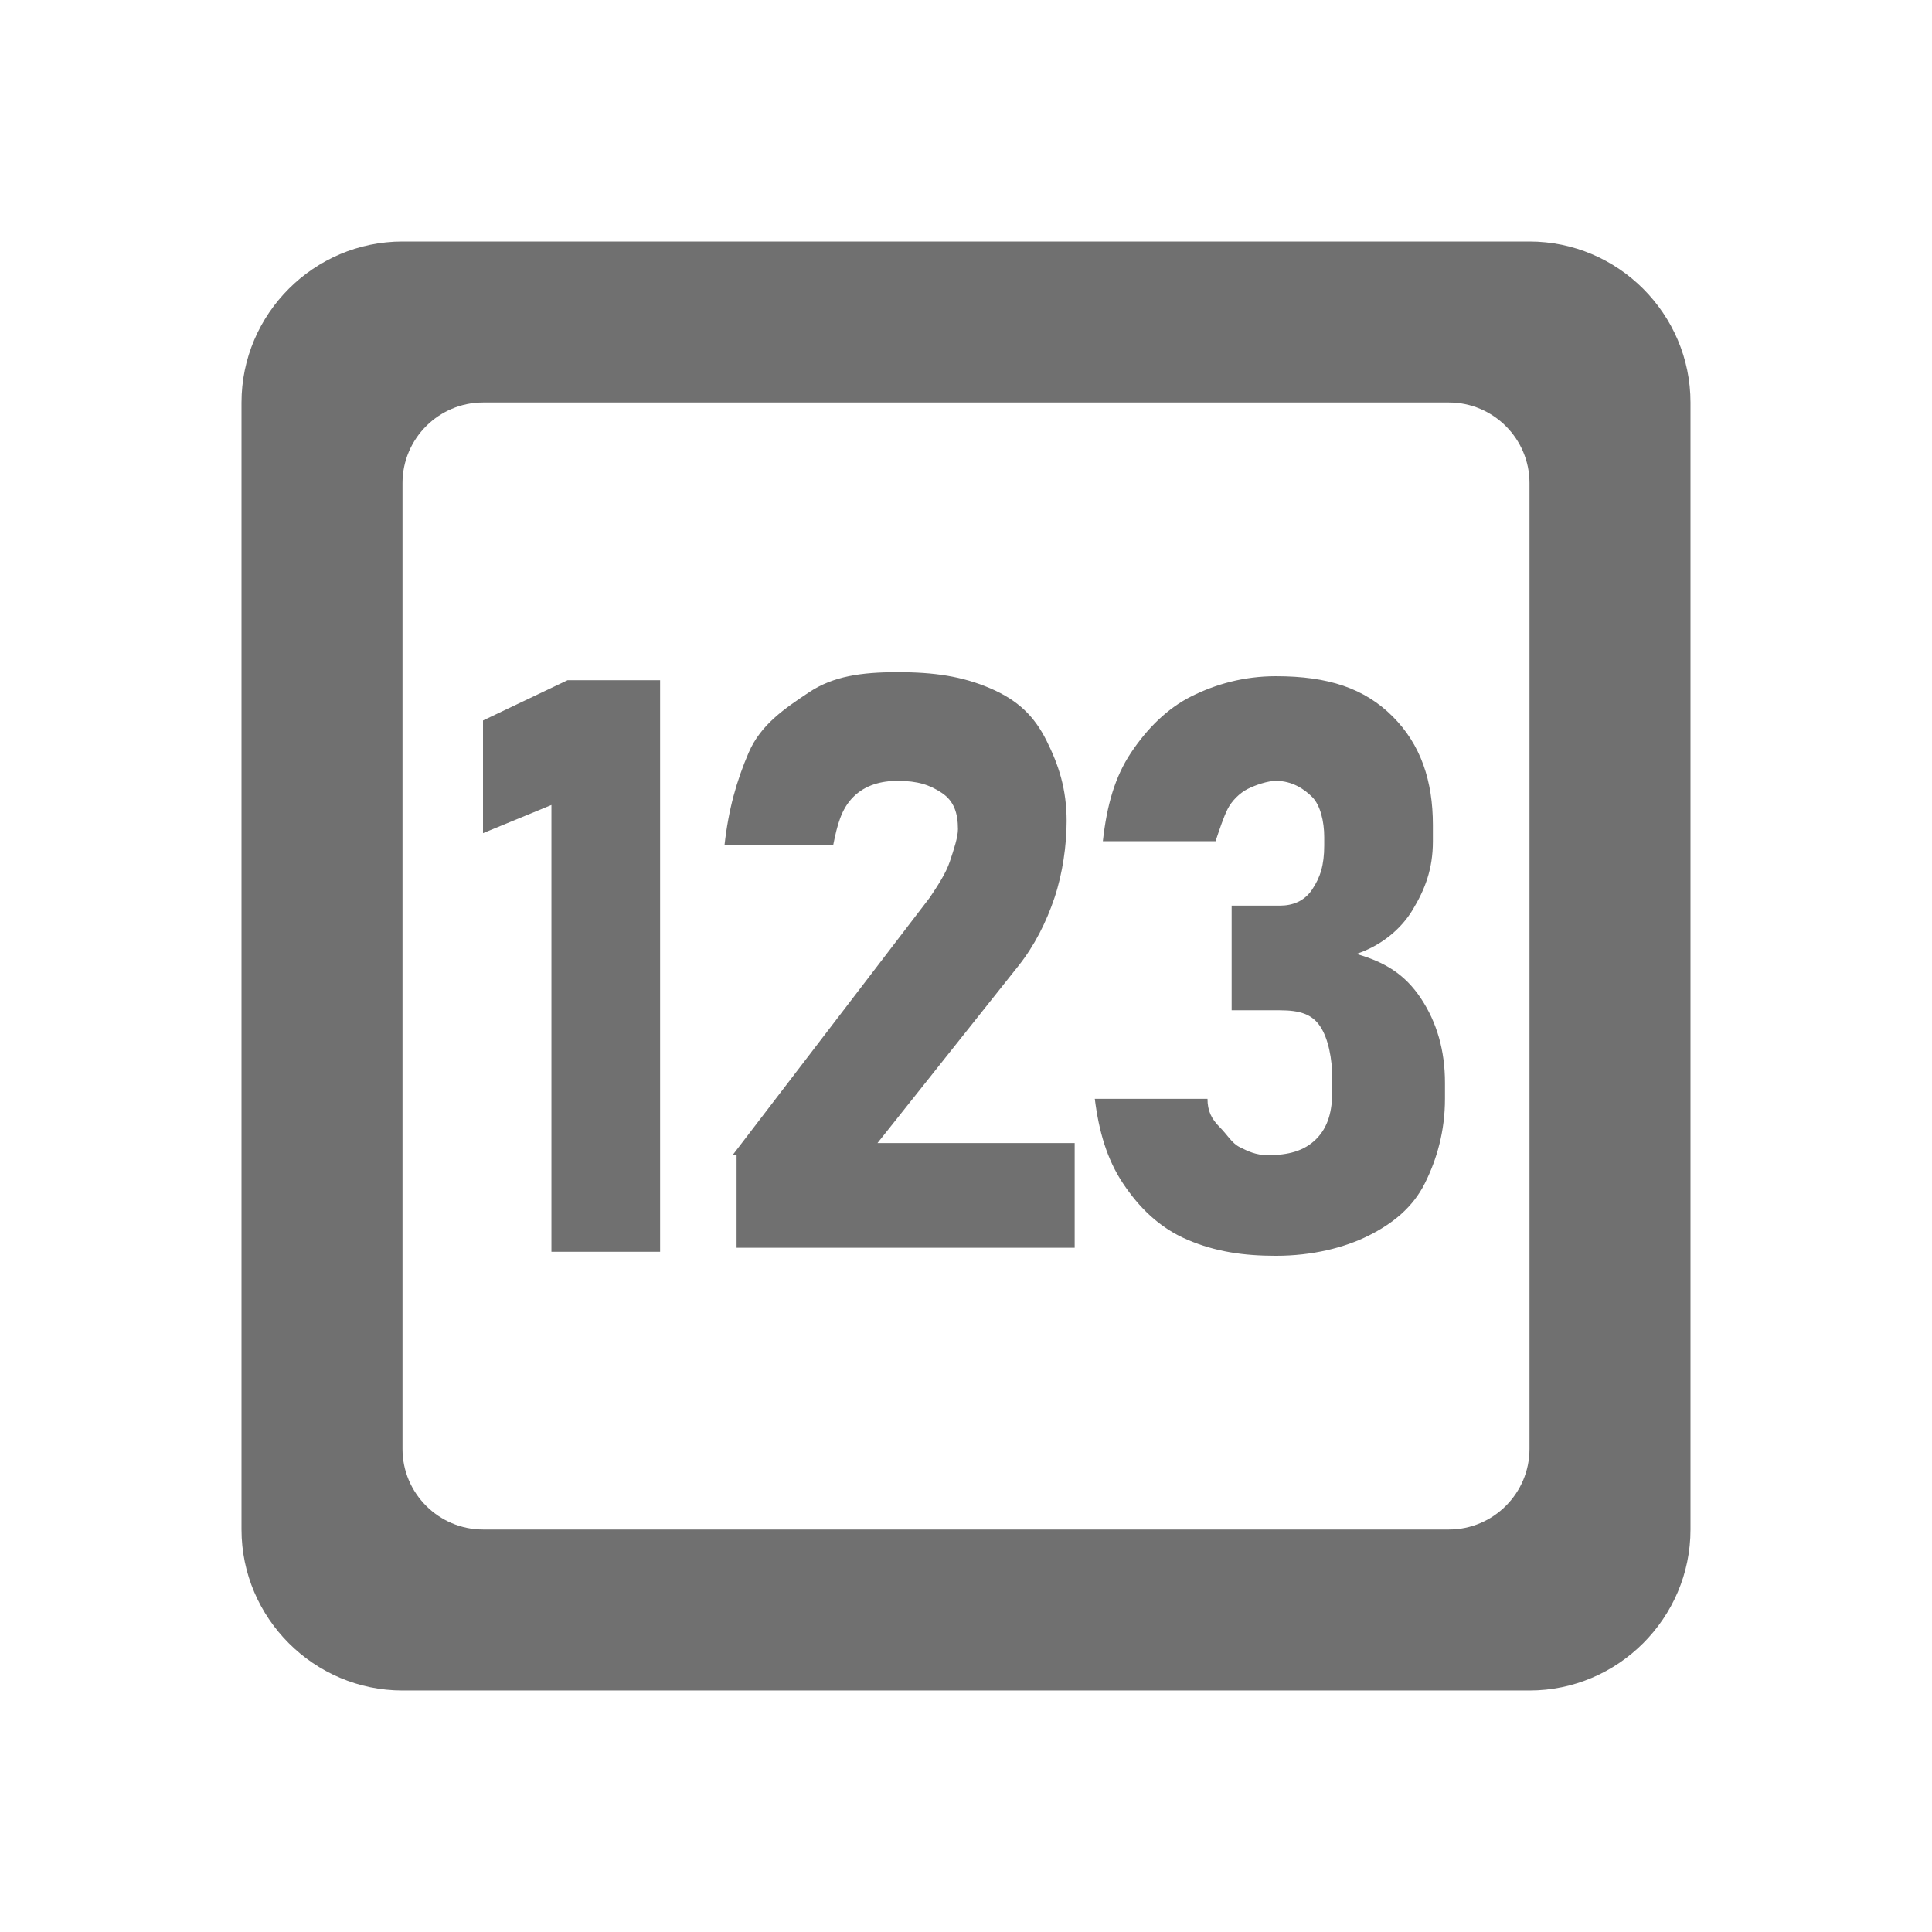 <?xml version="1.0" standalone="no"?><!DOCTYPE svg PUBLIC "-//W3C//DTD SVG 1.1//EN" "http://www.w3.org/Graphics/SVG/1.1/DTD/svg11.dtd"><svg t="1705484057701" class="icon" viewBox="0 0 1024 1024" version="1.1" xmlns="http://www.w3.org/2000/svg" p-id="46055" xmlns:xlink="http://www.w3.org/1999/xlink" width="200" height="200"><path d="M810.667 128H213.333c-46.933 0-85.333 38.4-85.333 85.333v597.333c0 46.933 38.4 85.333 85.333 85.333h597.333c46.933 0 85.333-38.4 85.333-85.333V213.333c0-46.933-38.4-85.333-85.333-85.333z m0 640c0 23.467-19.2 42.667-42.667 42.667H256c-23.467 0-42.667-19.2-42.667-42.667V256c0-23.467 19.2-42.667 42.667-42.667h512c23.467 0 42.667 19.2 42.667 42.667v512z" fill="#707070" p-id="46056"></path><path d="M349.867 663.467h-57.6V426.667l-36.267 14.933v-59.733l44.8-21.333h49.067v302.933zM388.267 612.267l104.533-136.533c4.267-6.4 8.533-12.8 10.667-19.2s4.267-12.8 4.267-17.067c0-8.533-2.133-14.933-8.533-19.2s-12.8-6.4-23.467-6.4c-8.533 0-17.067 2.133-23.467 8.533s-8.533 14.933-10.667 25.6H384c2.133-19.2 6.4-34.133 12.8-49.067s19.2-23.467 32-32 27.733-10.667 46.933-10.667c19.2 0 34.133 2.133 49.067 8.533s23.467 14.933 29.867 27.733 10.667 25.6 10.667 42.667c0 12.8-2.133 27.733-6.4 40.533s-10.667 25.6-19.2 36.267l-74.667 93.867h104.533V661.333h-179.2v-49.067zM629.333 657.067c-14.933-6.4-25.6-17.067-34.133-29.867-8.533-12.8-12.8-27.733-14.933-44.8H640c0 6.4 2.133 10.667 6.4 14.933s6.4 8.533 10.667 10.667 8.533 4.267 14.933 4.267c10.667 0 19.2-2.133 25.6-8.533s8.533-14.933 8.533-25.6v-6.4c0-10.667-2.133-21.333-6.4-27.733s-10.667-8.533-21.333-8.533h-25.6v-55.467h25.6c6.4 0 12.8-2.133 17.067-8.533s6.4-12.8 6.4-23.467v-4.267c0-8.533-2.133-17.067-6.4-21.333s-10.667-8.533-19.2-8.533c-4.267 0-10.667 2.133-14.933 4.267s-8.533 6.4-10.667 10.667-4.267 10.667-6.4 17.067h-59.733c2.133-19.2 6.4-34.133 14.933-46.933s19.2-23.467 32-29.867 27.733-10.667 44.8-10.667c27.733 0 46.933 6.4 61.867 21.333s21.333 34.133 21.333 57.6v8.533c0 14.933-4.267 25.6-10.667 36.267s-17.067 19.2-29.867 23.467c14.933 4.267 25.6 10.667 34.133 23.467 8.533 12.8 12.8 27.733 12.8 44.8v8.533c0 17.067-4.267 32-10.667 44.8s-17.067 21.333-29.867 27.733c-12.8 6.4-29.867 10.667-49.067 10.667-17.067 0-32-2.133-46.933-8.533z" fill="#707070" p-id="46057"></path></svg>